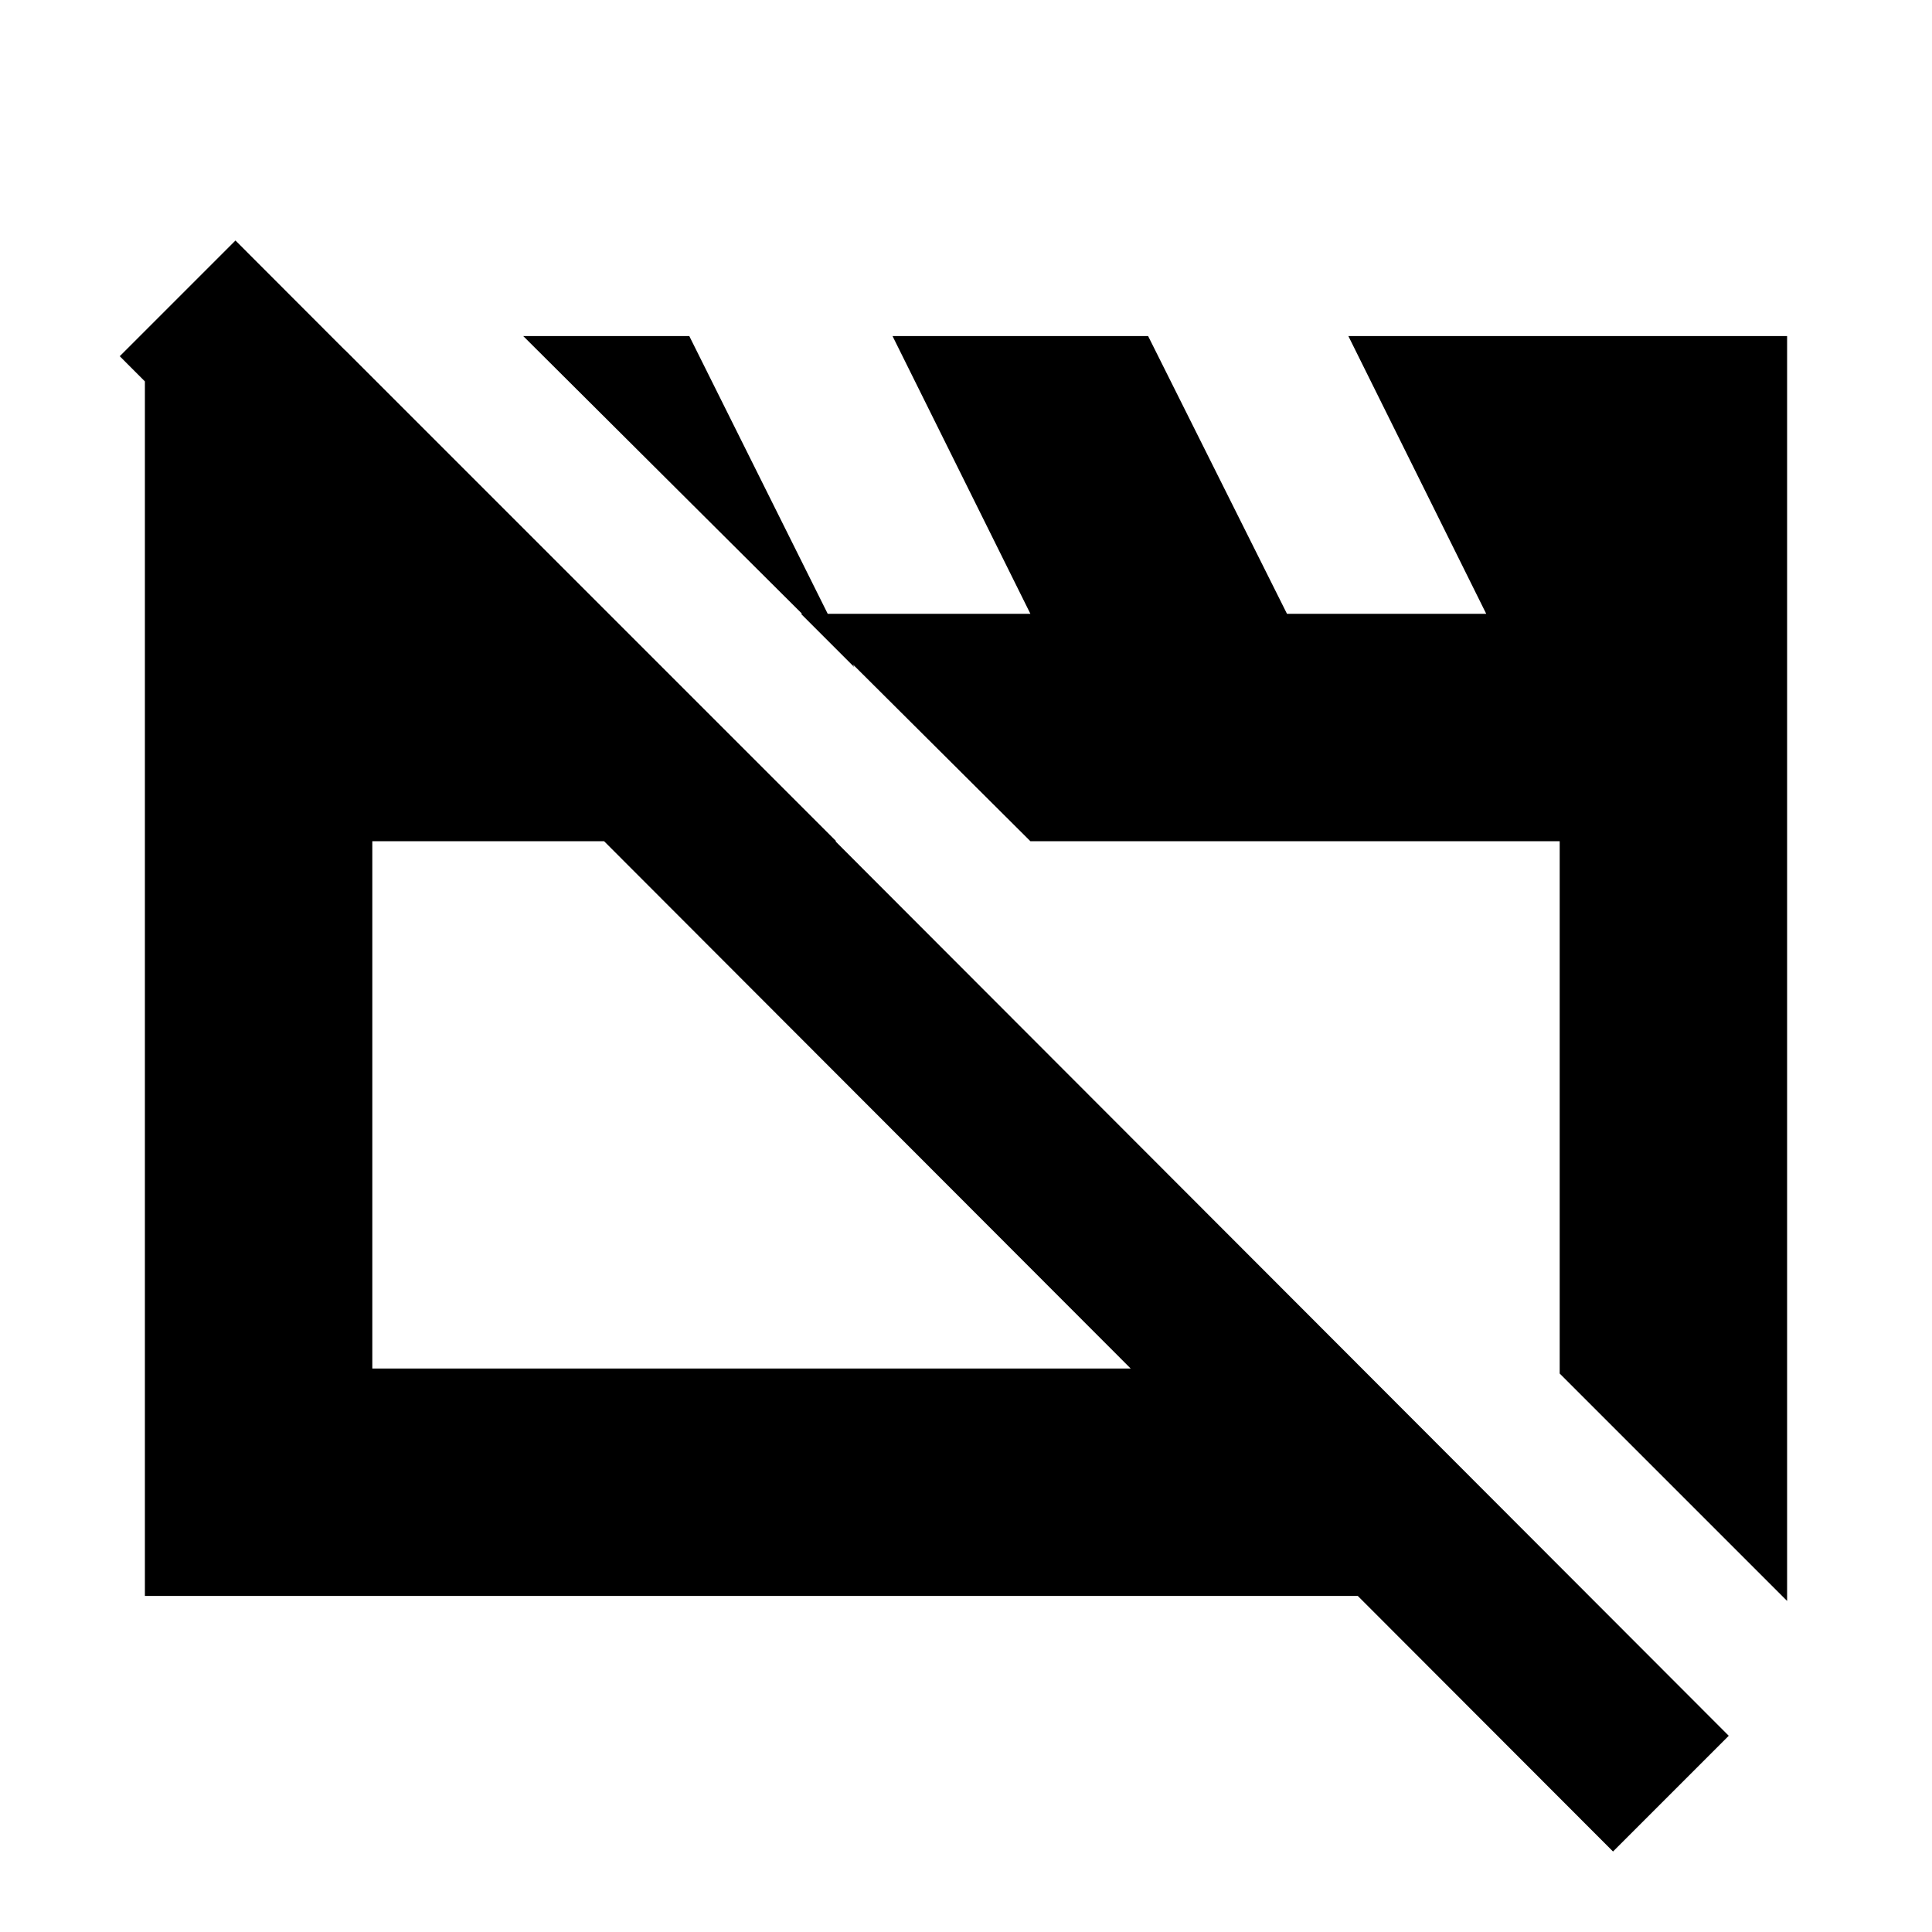 <svg xmlns="http://www.w3.org/2000/svg" height="20" viewBox="0 -960 960 960" width="20"><path d="M72-167v-619h99.5l244 244H185v262h491.7l112.8 113H72Zm816 2.5-113-113V-542H512L260-793h82.511L424.5-628.5 398-655h114l-68.5-138h127l69 138h99L670-793h218v628.5ZM801.5-40l-742-743 57.5-57.5 742 743L801.5-40Zm-371-371Zm213 1Z"/></svg>